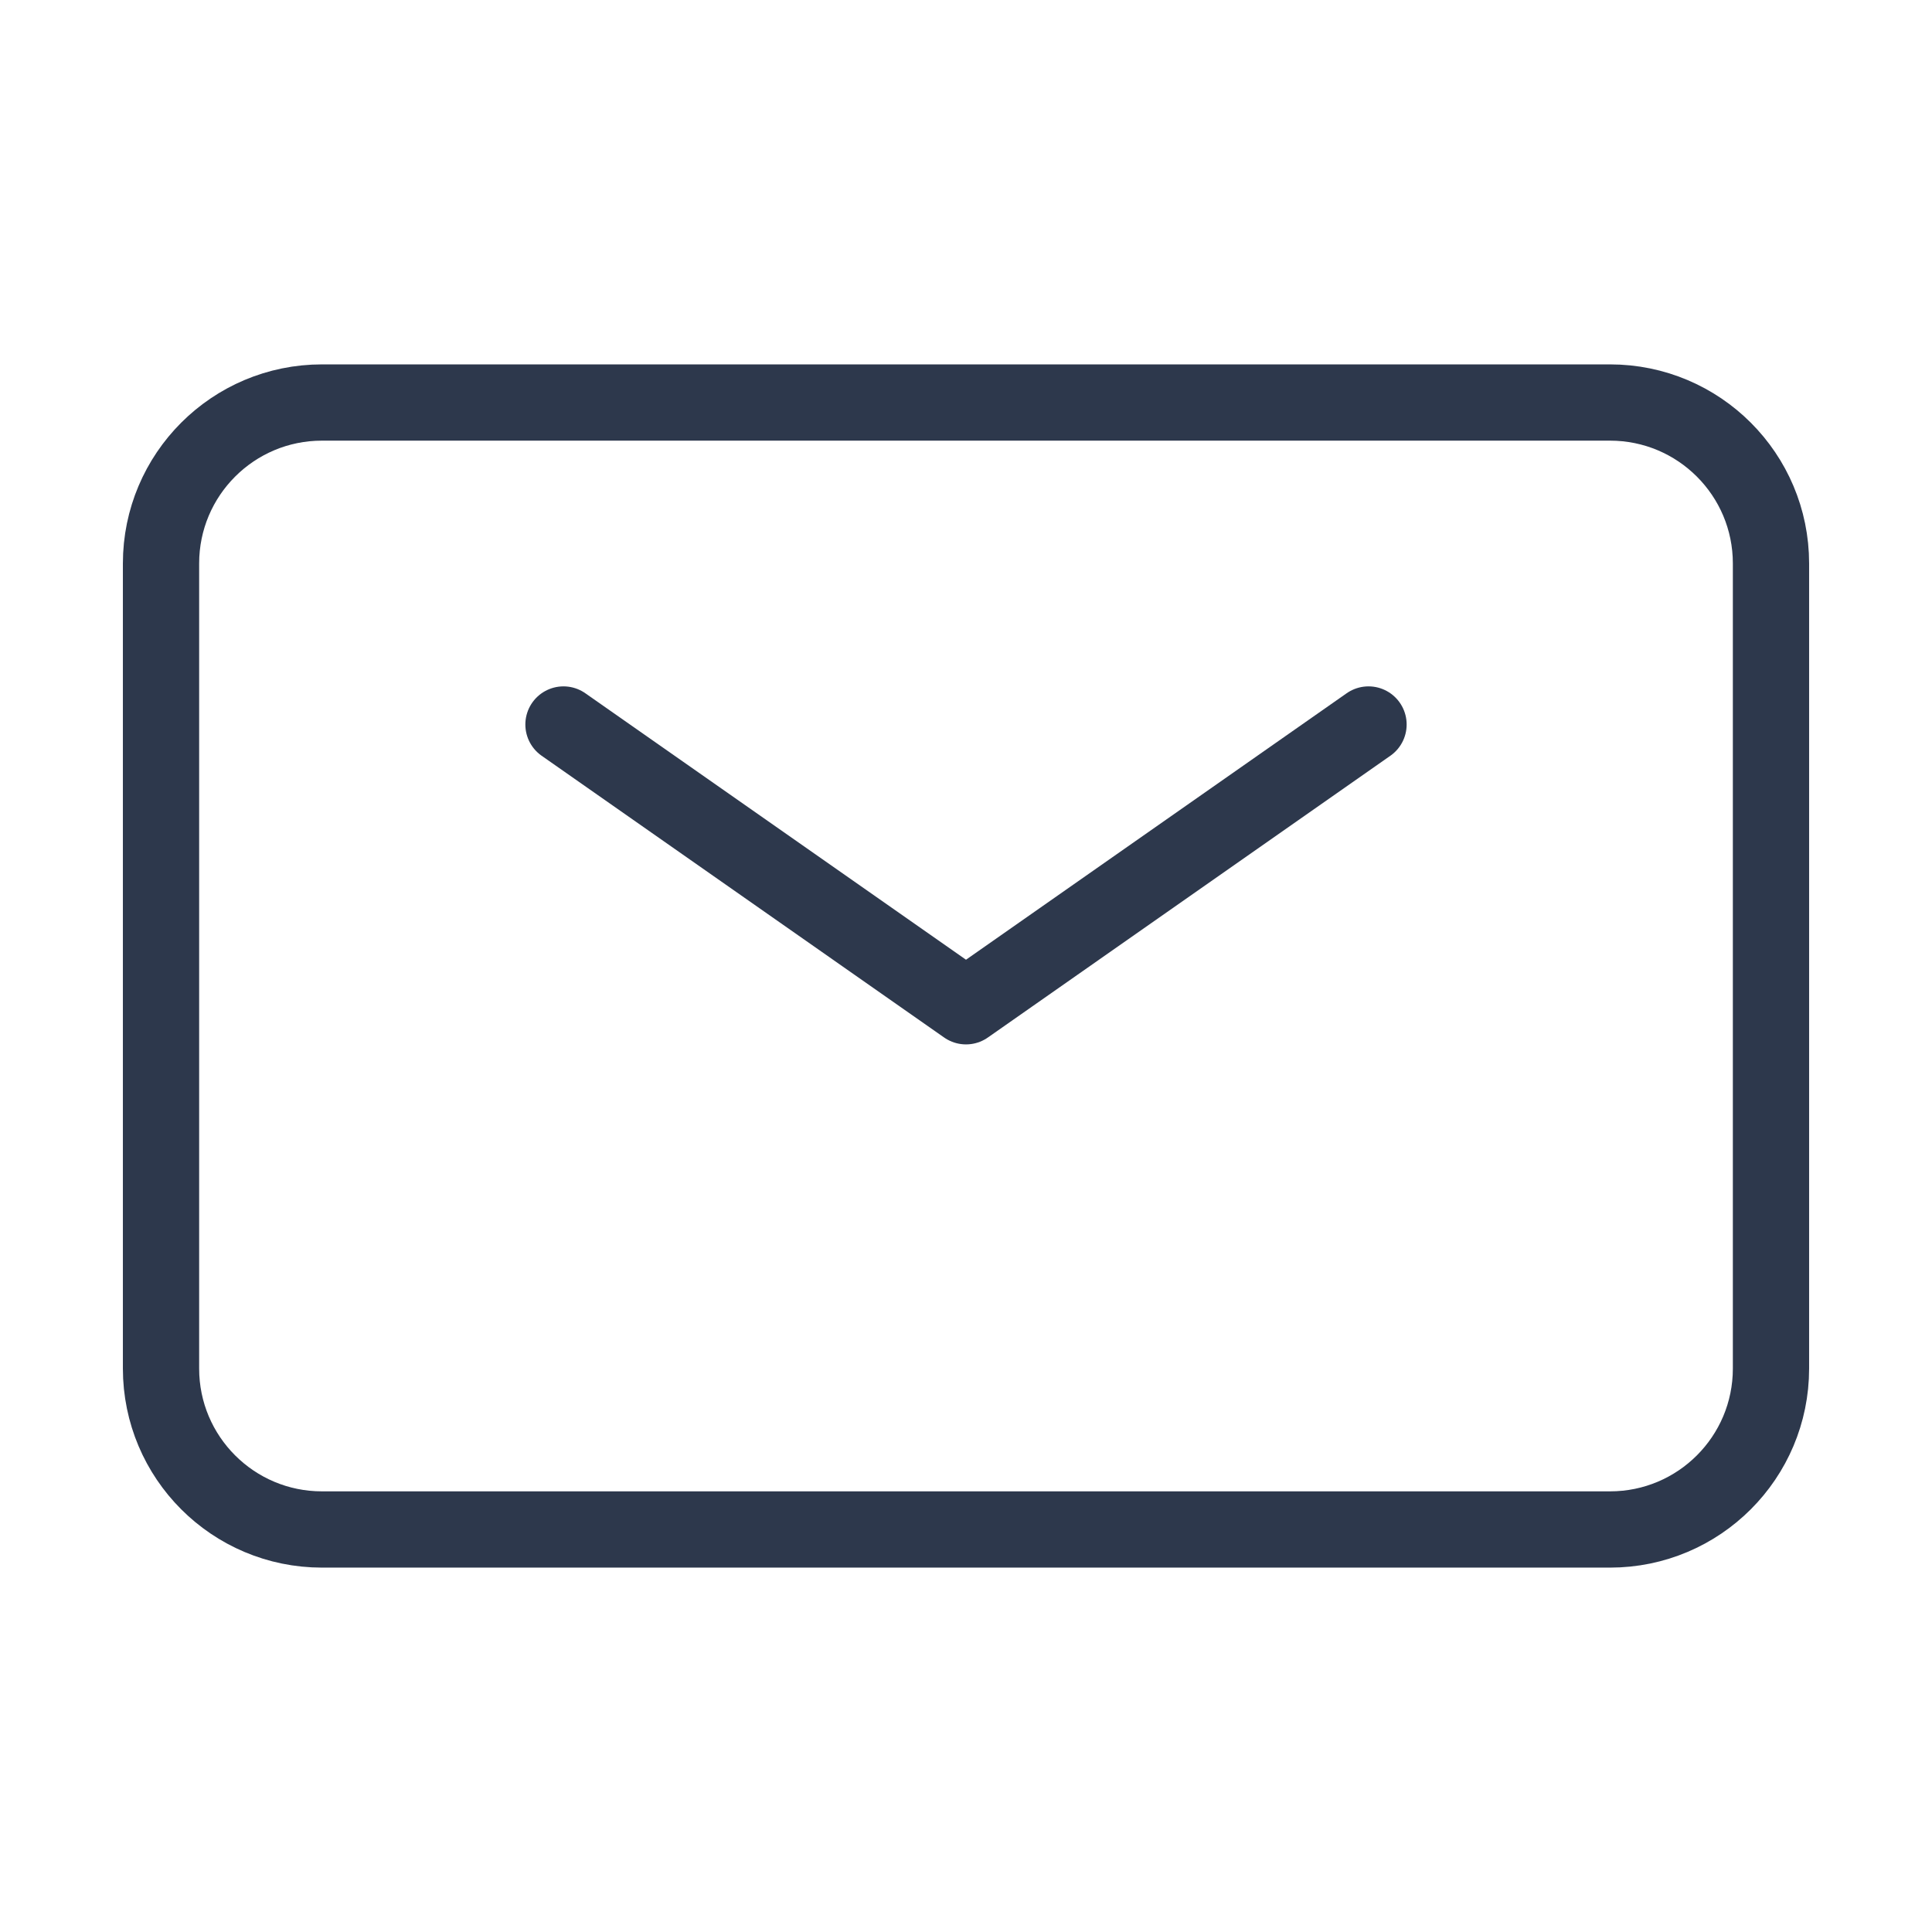 <svg width="38" height="38" viewBox="0 0 38 38" fill="none" xmlns="http://www.w3.org/2000/svg">
<path d="M11.083 14.25L19 19.792L26.917 14.25" stroke="#2D384C" stroke-width="1.5" stroke-linecap="round" stroke-linejoin="round"/>
<path d="M3.167 26.917V11.083C3.167 9.334 4.584 7.917 6.333 7.917H31.667C33.416 7.917 34.833 9.334 34.833 11.083V26.917C34.833 28.666 33.416 30.083 31.667 30.083H6.333C4.584 30.083 3.167 28.666 3.167 26.917Z" stroke="#2D384C" stroke-width="1.5"/>
</svg>
